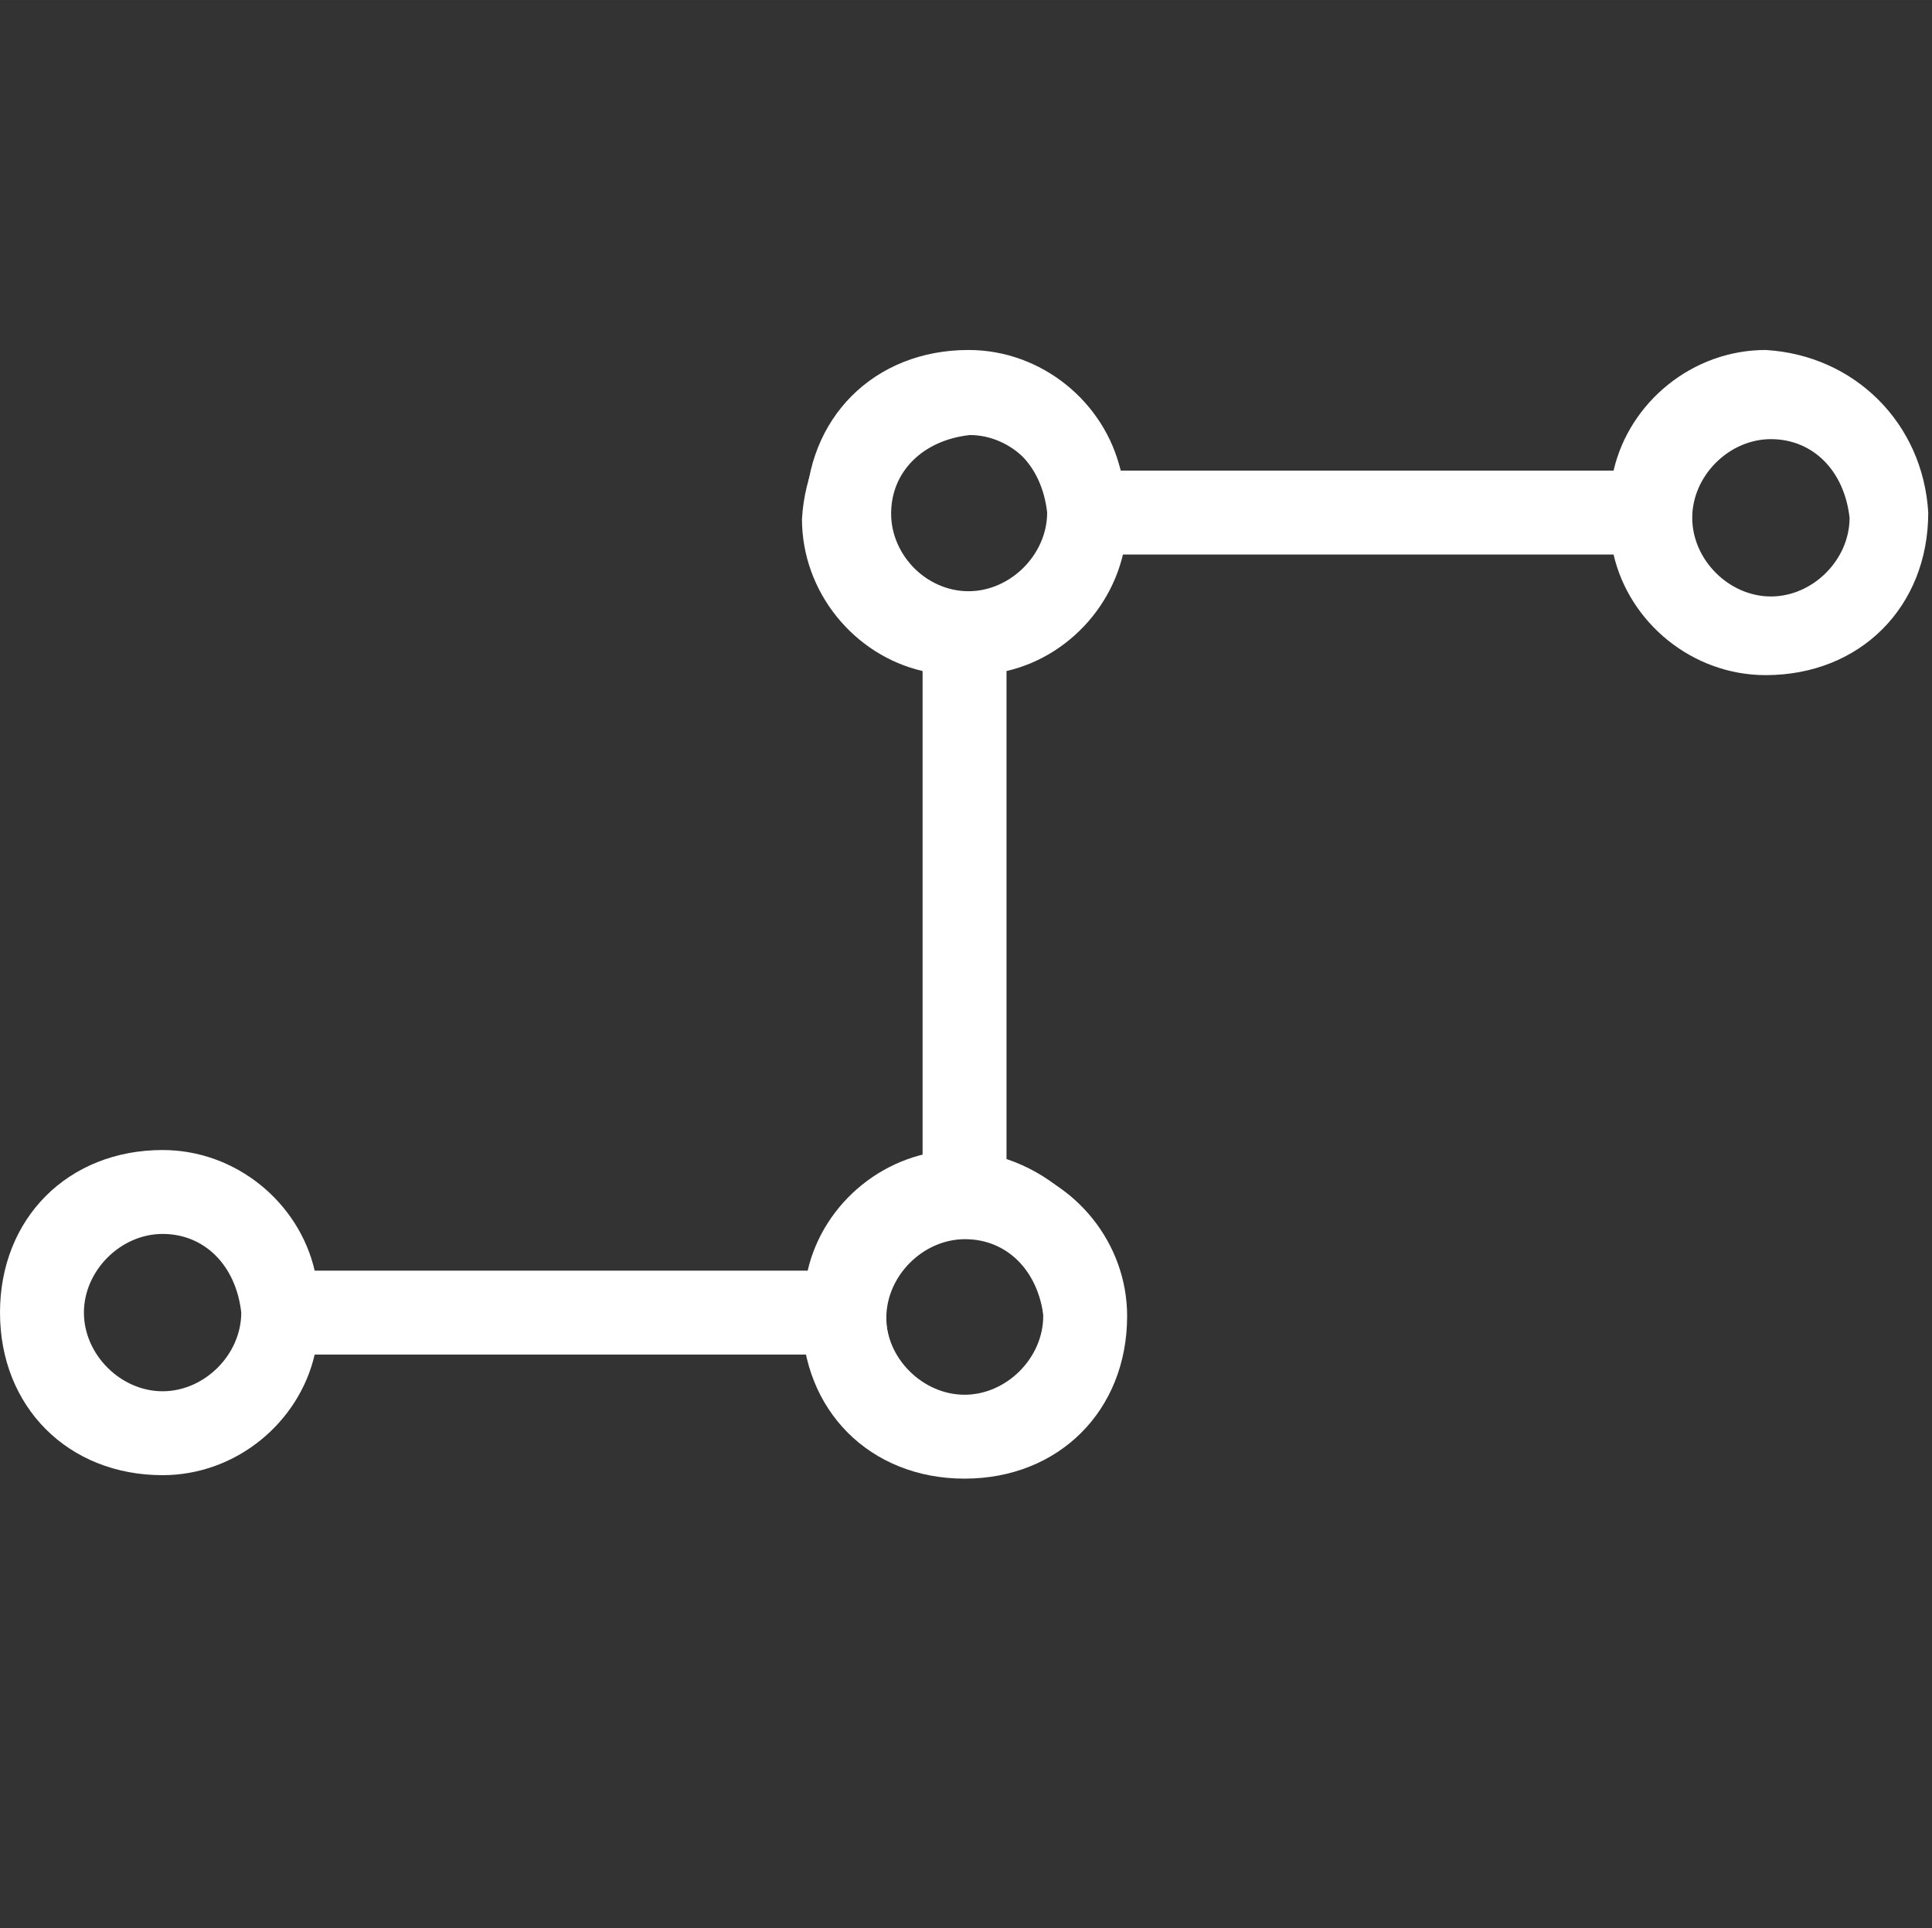 <?xml version="1.0" standalone="no"?><!DOCTYPE svg PUBLIC "-//W3C//DTD SVG 1.1//EN" "http://www.w3.org/Graphics/SVG/1.1/DTD/svg11.dtd"><svg t="1508226868123" class="icon" style="" viewBox="0 0 1026 1024" version="1.1" xmlns="http://www.w3.org/2000/svg" p-id="13514" xmlns:xlink="http://www.w3.org/1999/xlink" width="32.062" height="32"><rect x="0" y="0" width="1026" height="1024" fill="#333333" stroke="none"/><defs><style type="text/css"></style></defs><path d="M425.89 275.603c0 38.993 27.851 72.414 64.058 80.77v261.805c-36.208 8.355-64.060 41.778-64.058 80.77 0 50.132 36.206 86.34 86.34 86.34 50.132 0 86.34-36.206 86.34-86.34 0-38.993-27.851-72.414-64.058-80.77v-261.805c36.208-8.355 64.060-41.778 64.058-80.77 0-50.132-36.207-86.34-86.34-86.34-47.348 2.786-83.554 38.993-86.34 86.34zM512.231 657.17c22.281 0 41.778 19.496 41.778 41.778s-19.496 41.778-41.778 41.778c-22.281 0-41.778-19.496-41.778-41.778 0-22.281 16.711-38.993 41.778-41.778zM515.014 231.040c22.281 0 41.778 19.496 41.778 41.778s-19.496 41.778-41.778 41.778c-22.281 0-41.778-19.496-41.778-41.778 0-22.281 16.711-38.993 41.778-41.778z" fill="#ffffff" p-id="13515" class="selected"></path><path d="M509.685 610.765c-38.993 0-72.414 27.851-80.77 64.058h-261.805c-8.355-36.208-41.778-64.060-80.77-64.058-50.132 0-86.34 36.207-86.34 86.34 0 50.132 36.206 86.34 86.34 86.34 38.993 0 72.414-27.851 80.77-64.058h261.805c8.355 36.208 41.778 64.060 80.77 64.060 50.132 0 86.34-36.206 86.34-86.34-2.786-47.348-38.993-83.554-86.34-86.34zM128.118 697.105c0 22.281-19.496 41.778-41.778 41.778s-41.778-19.496-41.778-41.778c0-22.281 19.496-41.778 41.778-41.778 22.281 0 38.993 16.711 41.778 41.778zM554.248 699.889c0 22.281-19.496 41.778-41.778 41.778s-41.778-19.496-41.778-41.778c0-22.281 19.496-41.778 41.778-41.778 22.281 0 38.993 16.711 41.778 41.778zM937.664 185.868c-38.993 0-72.414 27.851-80.77 64.058h-261.805c-8.355-36.208-41.778-64.060-80.77-64.058-50.132 0-86.34 36.207-86.34 86.34 0 50.132 36.207 86.34 86.34 86.34 38.993 0 72.414-27.851 80.77-64.058h261.805c8.355 36.208 41.778 64.060 80.77 64.058 50.132 0 86.34-36.207 86.34-86.34-2.786-47.348-38.993-83.554-86.34-86.34zM556.096 272.21c0 22.281-19.496 41.778-41.778 41.778s-41.778-19.496-41.778-41.778c0-22.281 19.496-41.778 41.778-41.778 22.281 0 38.993 16.711 41.778 41.778zM982.226 274.994c0 22.281-19.496 41.778-41.778 41.778s-41.778-19.496-41.778-41.778c0-22.281 19.496-41.778 41.778-41.778 22.281 0 38.993 16.711 41.778 41.778z" fill="#ffffff" p-id="13516" class="selected"></path></svg>